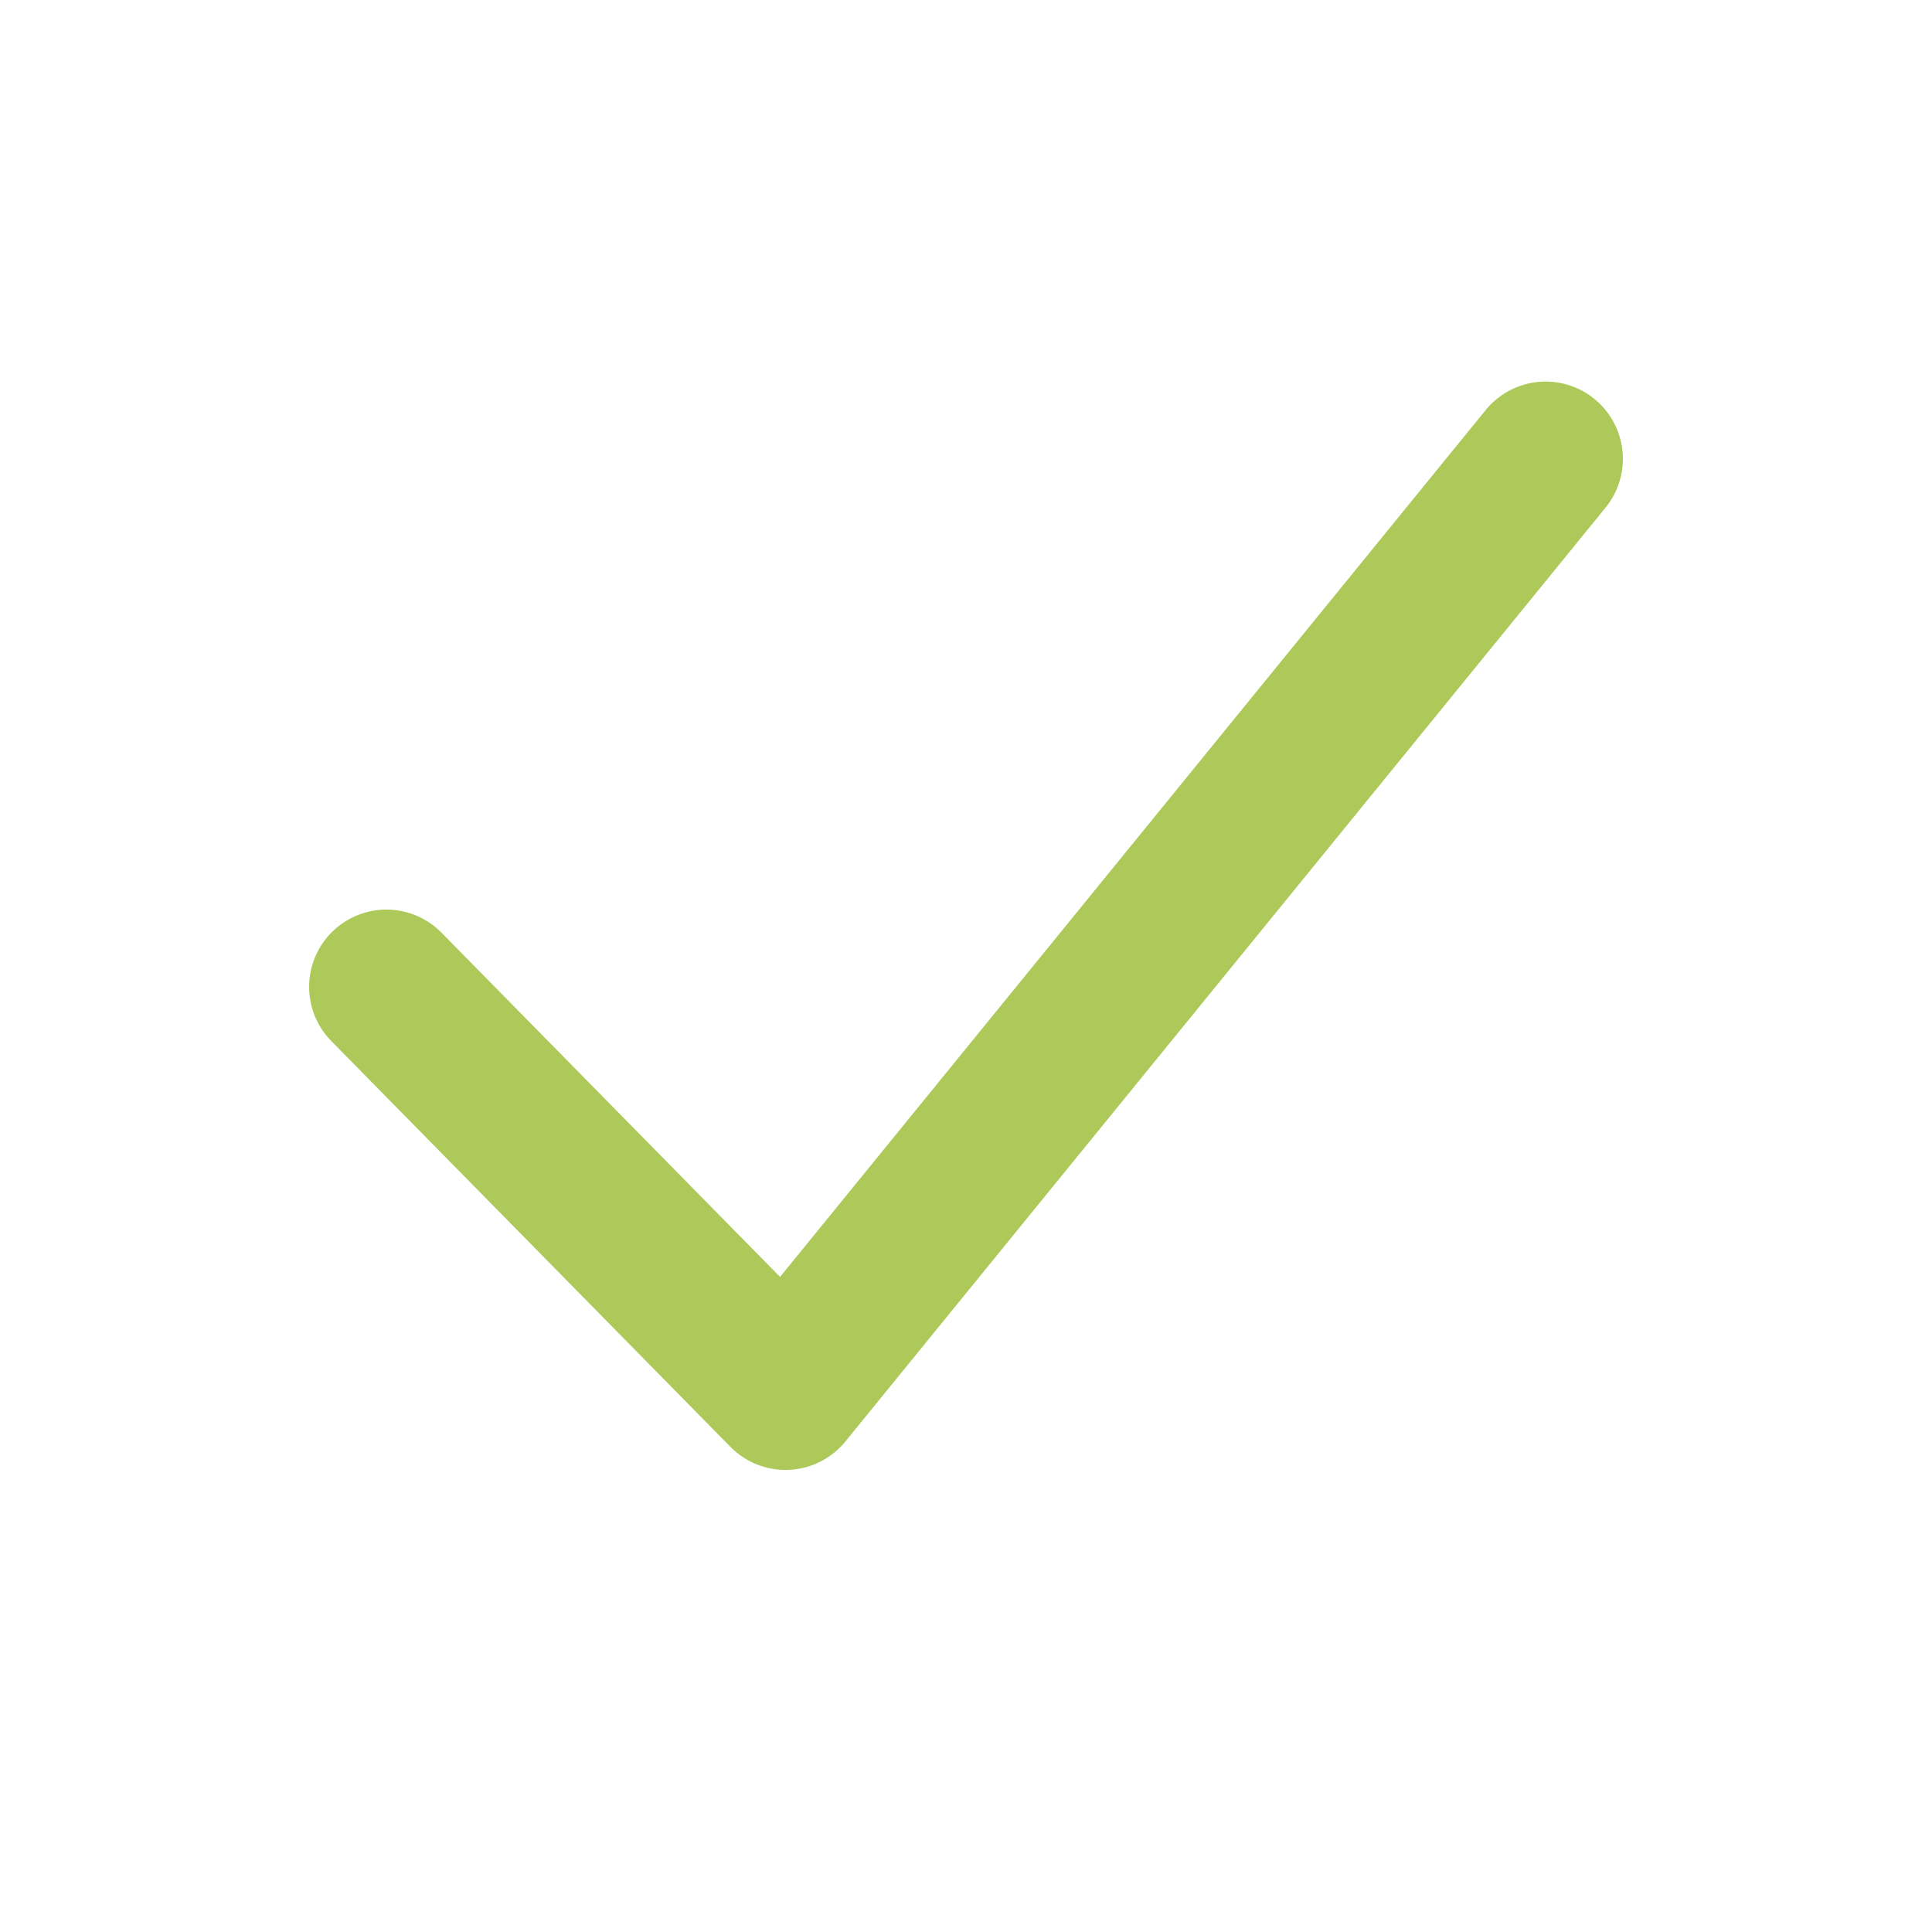 <svg width="30" height="30" viewBox="0 0 30 30" fill="none" xmlns="http://www.w3.org/2000/svg">
<path d="M6 15.324L12.197 21.625L24 7.125" stroke="#ADC959" stroke-width="2.4" stroke-linecap="round" stroke-linejoin="round"/>
</svg>
